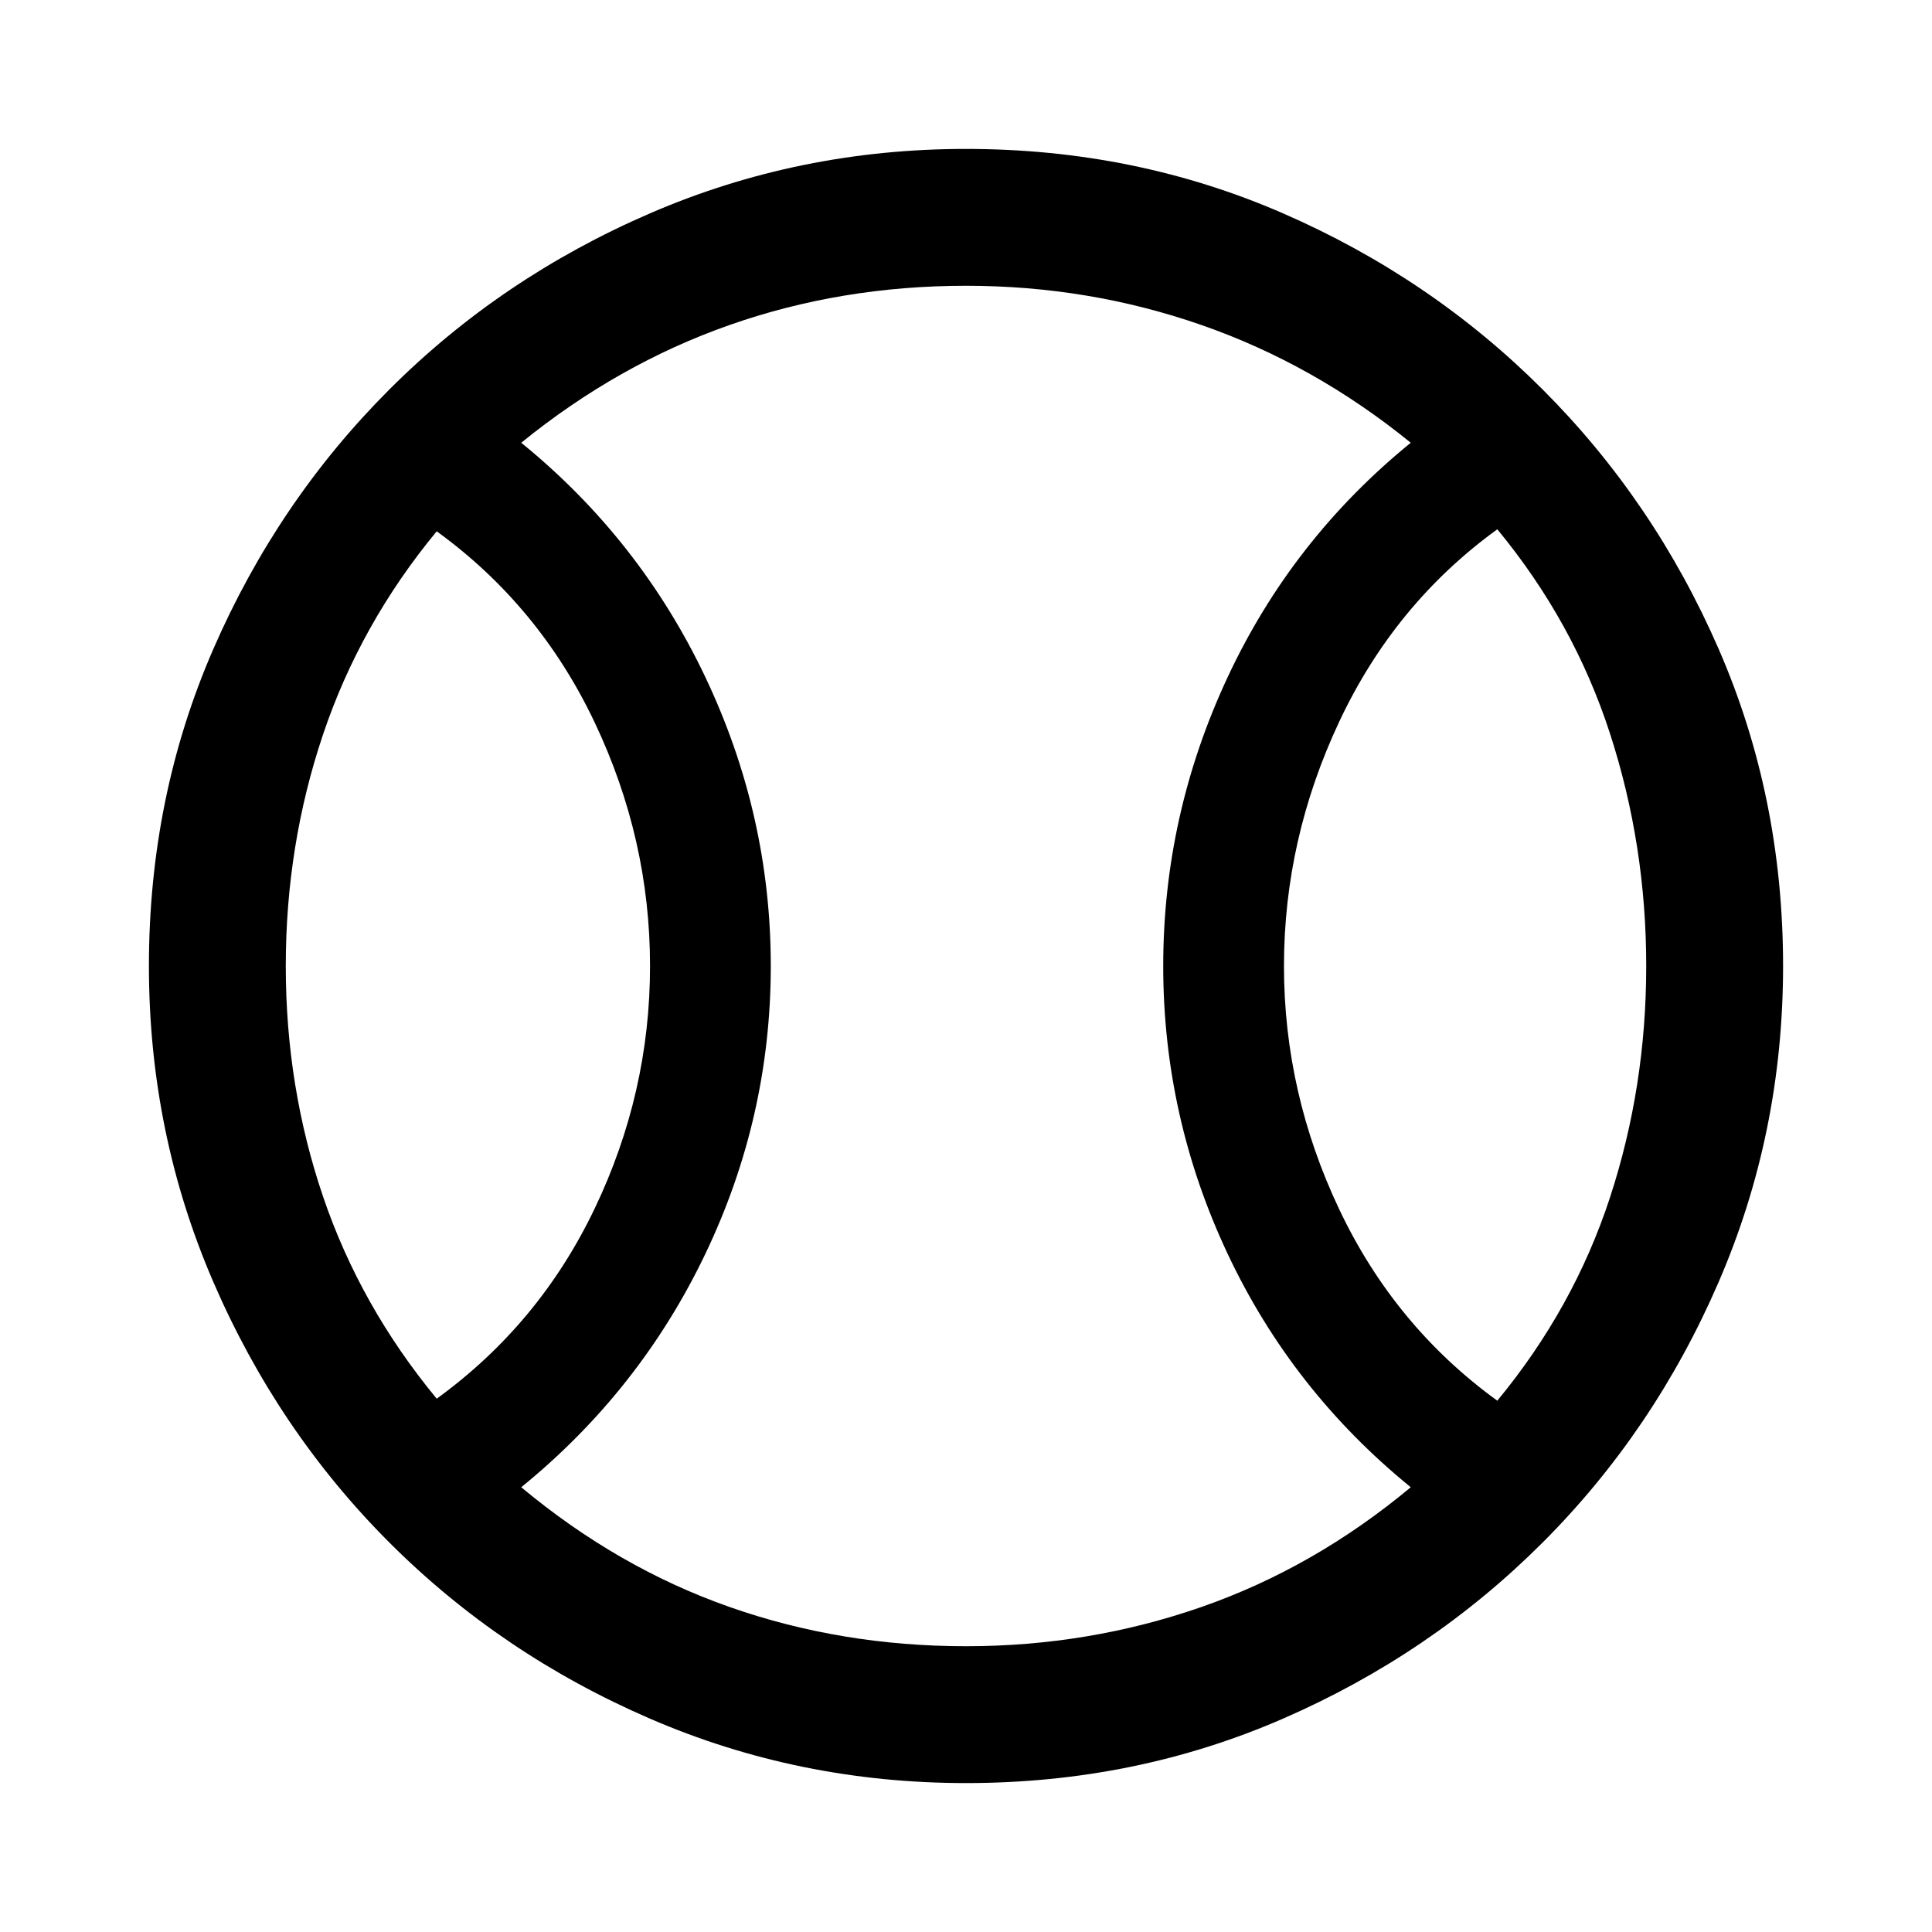 <svg xmlns="http://www.w3.org/2000/svg" height="48" width="48"><path d="M10.85 34.75Q13.4 32.9 14.775 30.025Q16.15 27.15 16.15 24Q16.15 20.85 14.775 17.95Q13.4 15.05 10.85 13.2Q8.95 15.5 8.025 18.25Q7.1 21 7.1 24Q7.1 27 8.025 29.725Q8.95 32.45 10.85 34.75ZM24 40.9Q27.05 40.9 29.85 39.925Q32.65 38.95 35.05 36.95Q32.1 34.55 30.5 31.15Q28.9 27.75 28.9 24Q28.9 20.25 30.5 16.825Q32.1 13.4 35.05 11Q32.65 9.05 29.85 8.075Q27.05 7.1 24 7.1Q20.9 7.1 18.125 8.075Q15.35 9.05 12.95 11Q15.9 13.4 17.525 16.825Q19.15 20.25 19.15 24Q19.15 27.75 17.525 31.15Q15.9 34.55 12.95 36.95Q15.35 38.95 18.125 39.925Q20.9 40.9 24 40.9ZM37.2 34.8Q39.1 32.5 40 29.75Q40.9 27 40.9 24Q40.9 21 40 18.225Q39.1 15.45 37.2 13.15Q34.65 15 33.275 17.925Q31.9 20.85 31.9 24Q31.9 27.15 33.275 30.05Q34.65 32.95 37.2 34.8ZM24 24Q24 24 24 24Q24 24 24 24Q24 24 24 24Q24 24 24 24Q24 24 24 24Q24 24 24 24Q24 24 24 24Q24 24 24 24Q24 24 24 24Q24 24 24 24Q24 24 24 24Q24 24 24 24Q24 24 24 24Q24 24 24 24Q24 24 24 24Q24 24 24 24ZM24 44.3Q19.85 44.3 16.15 42.7Q12.45 41.1 9.675 38.325Q6.9 35.55 5.3 31.85Q3.7 28.15 3.7 24Q3.7 19.8 5.3 16.125Q6.9 12.45 9.675 9.675Q12.45 6.9 16.15 5.3Q19.85 3.7 24 3.7Q28.2 3.7 31.875 5.3Q35.55 6.9 38.325 9.675Q41.1 12.45 42.7 16.125Q44.3 19.8 44.3 24Q44.3 28.15 42.7 31.85Q41.1 35.55 38.325 38.325Q35.55 41.1 31.875 42.7Q28.2 44.3 24 44.3Z"/></svg>